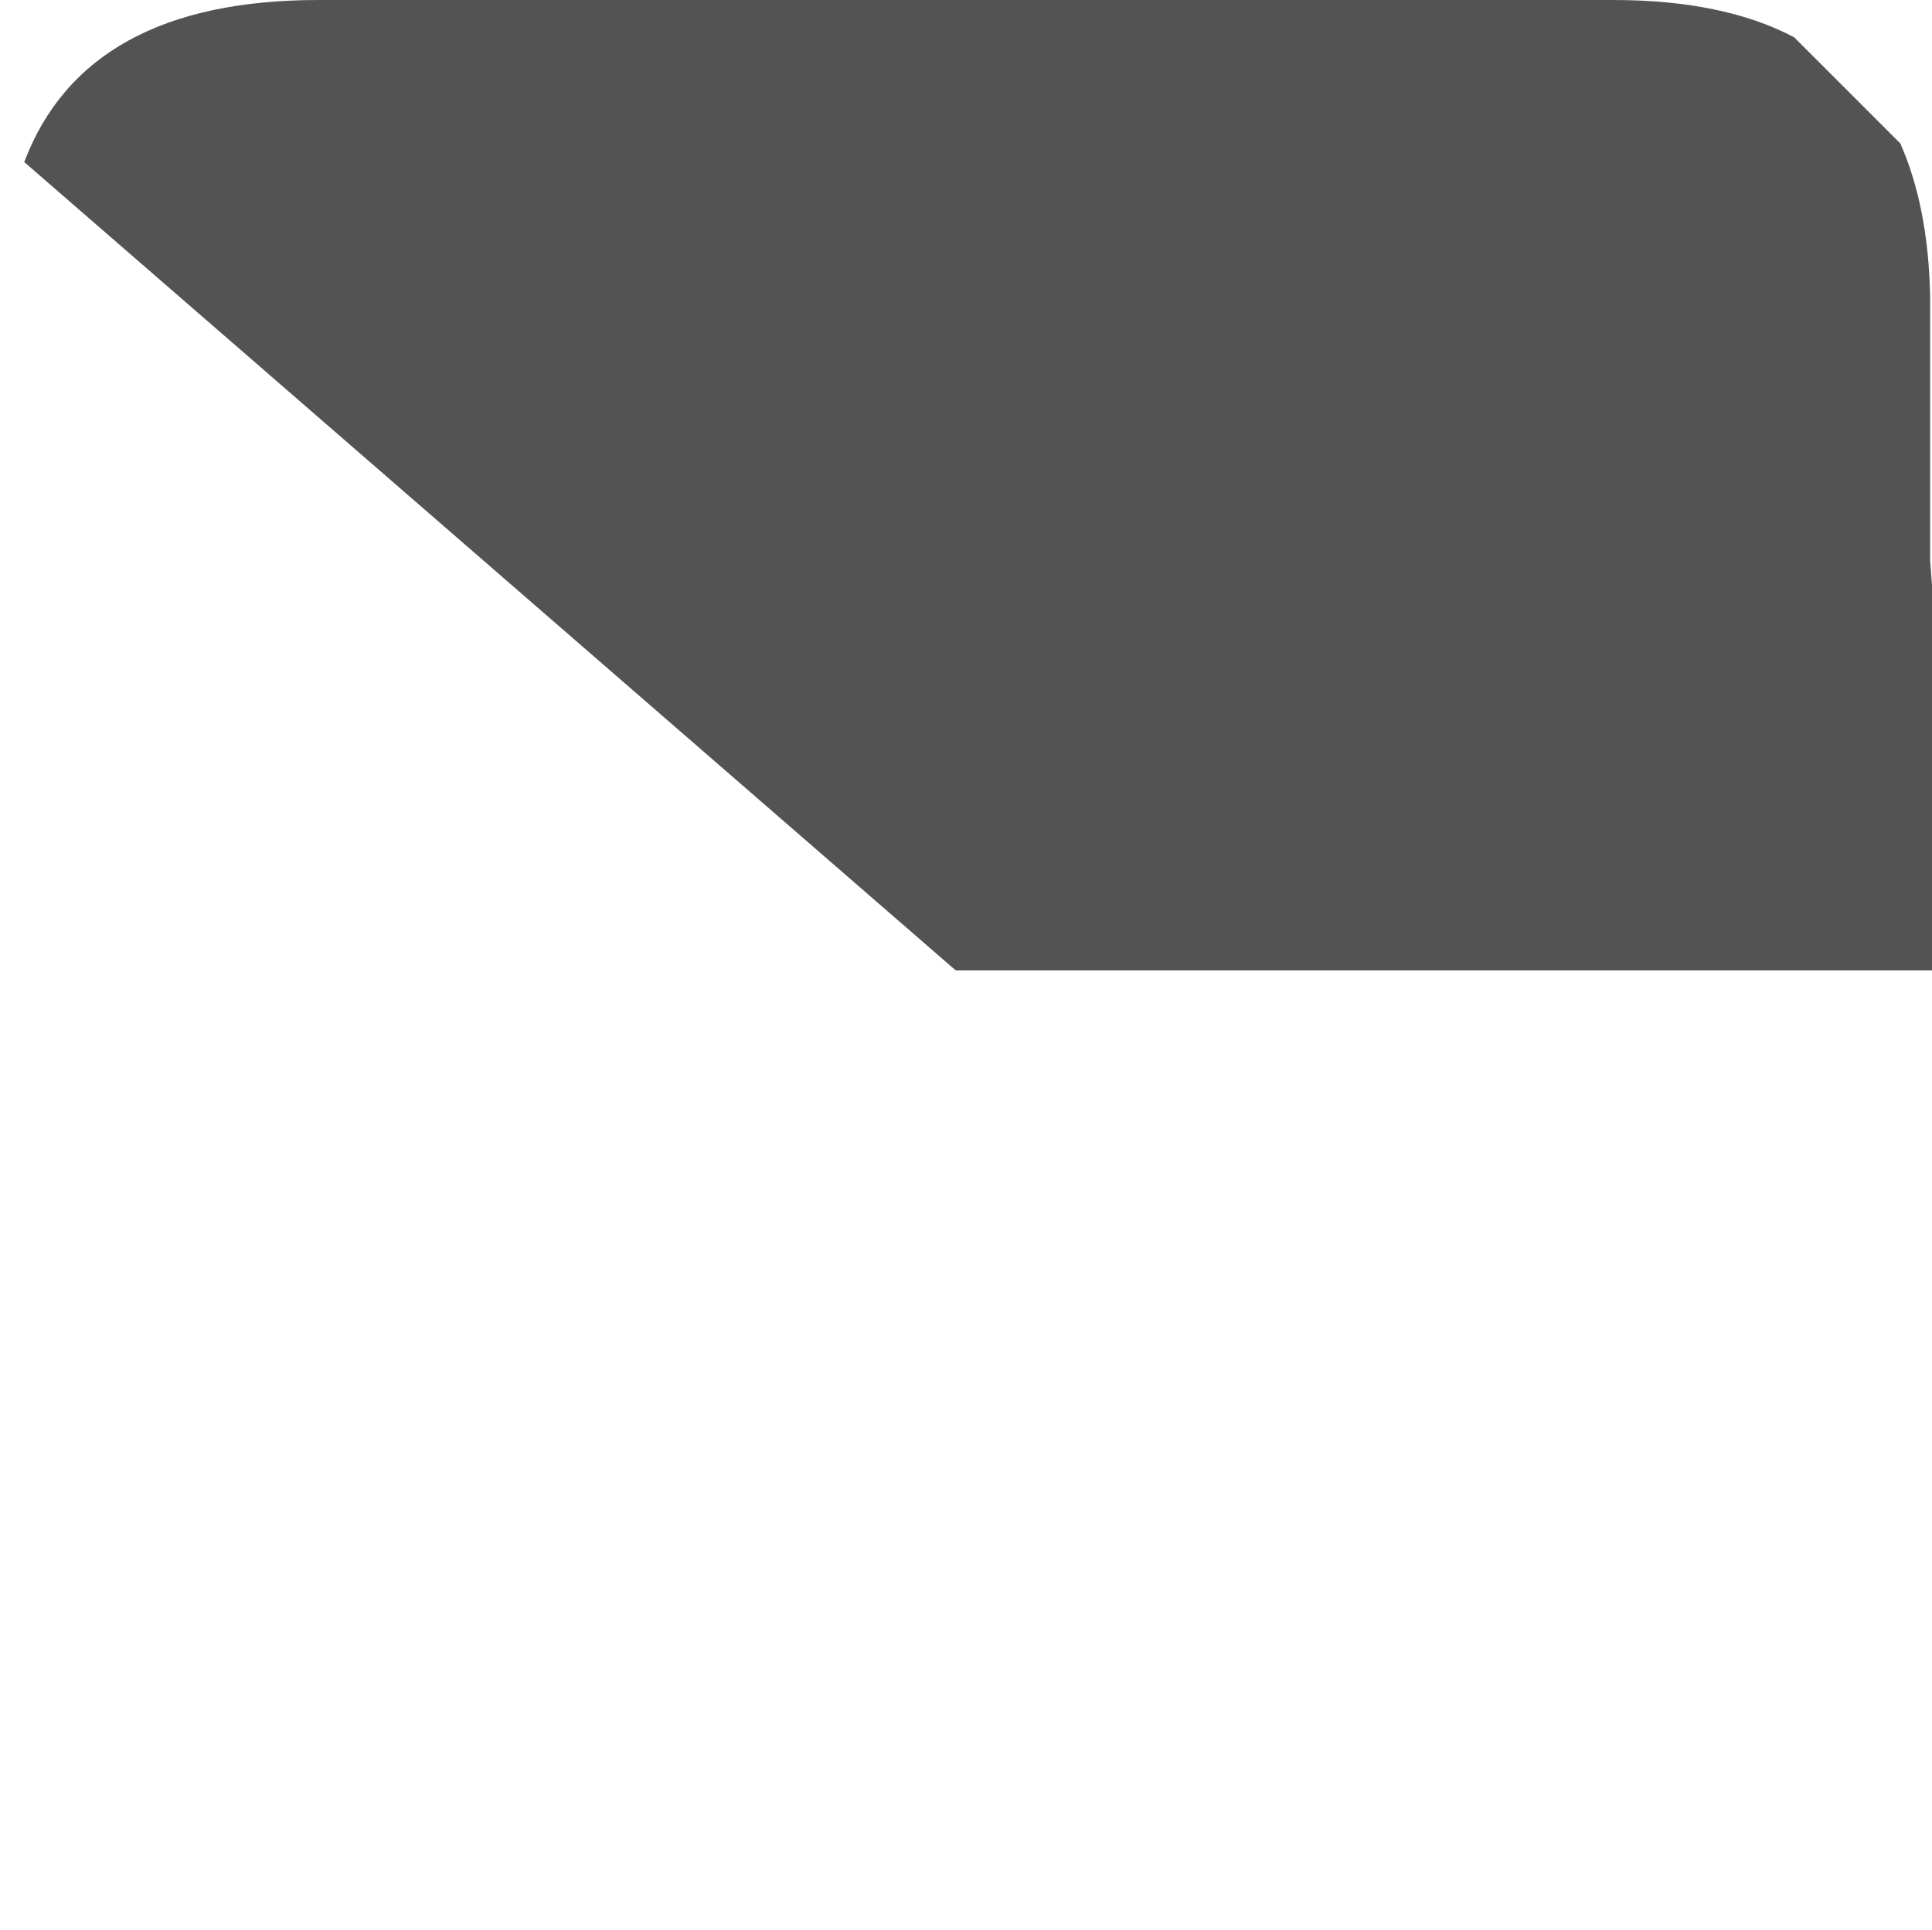 <?xml version="1.0" encoding="UTF-8" standalone="no"?>
<svg xmlns:ffdec="https://www.free-decompiler.com/flash" xmlns:xlink="http://www.w3.org/1999/xlink" ffdec:objectType="frame" height="51.8px" width="51.85px" xmlns="http://www.w3.org/2000/svg">
  <g transform="matrix(1.0, 0.0, 0.0, 1.0, -8.05, -7.6)">
    <use ffdec:characterId="1909" height="26.05" transform="matrix(1.0, 0.0, 0.0, 1.0, 8.7, 7.6)" width="51.2" xlink:href="#shape0"/>
  </g>
  <defs>
    <g id="shape0" transform="matrix(1.0, 0.0, 0.0, 1.0, -8.7, -7.6)">
      <path d="M59.9 23.3 L59.9 33.65 33.7 33.65 8.7 11.95 Q10.35 7.6 16.6 7.6 L51.35 7.6 Q54.3 7.6 56.2 8.6 L59.05 11.45 Q59.8 13.15 59.85 15.55 L59.85 15.75 59.85 22.65 59.9 23.3" fill="#1a1a1a" fill-opacity="0.749" fill-rule="evenodd" stroke="none"/>
    </g>
  </defs>
</svg>

